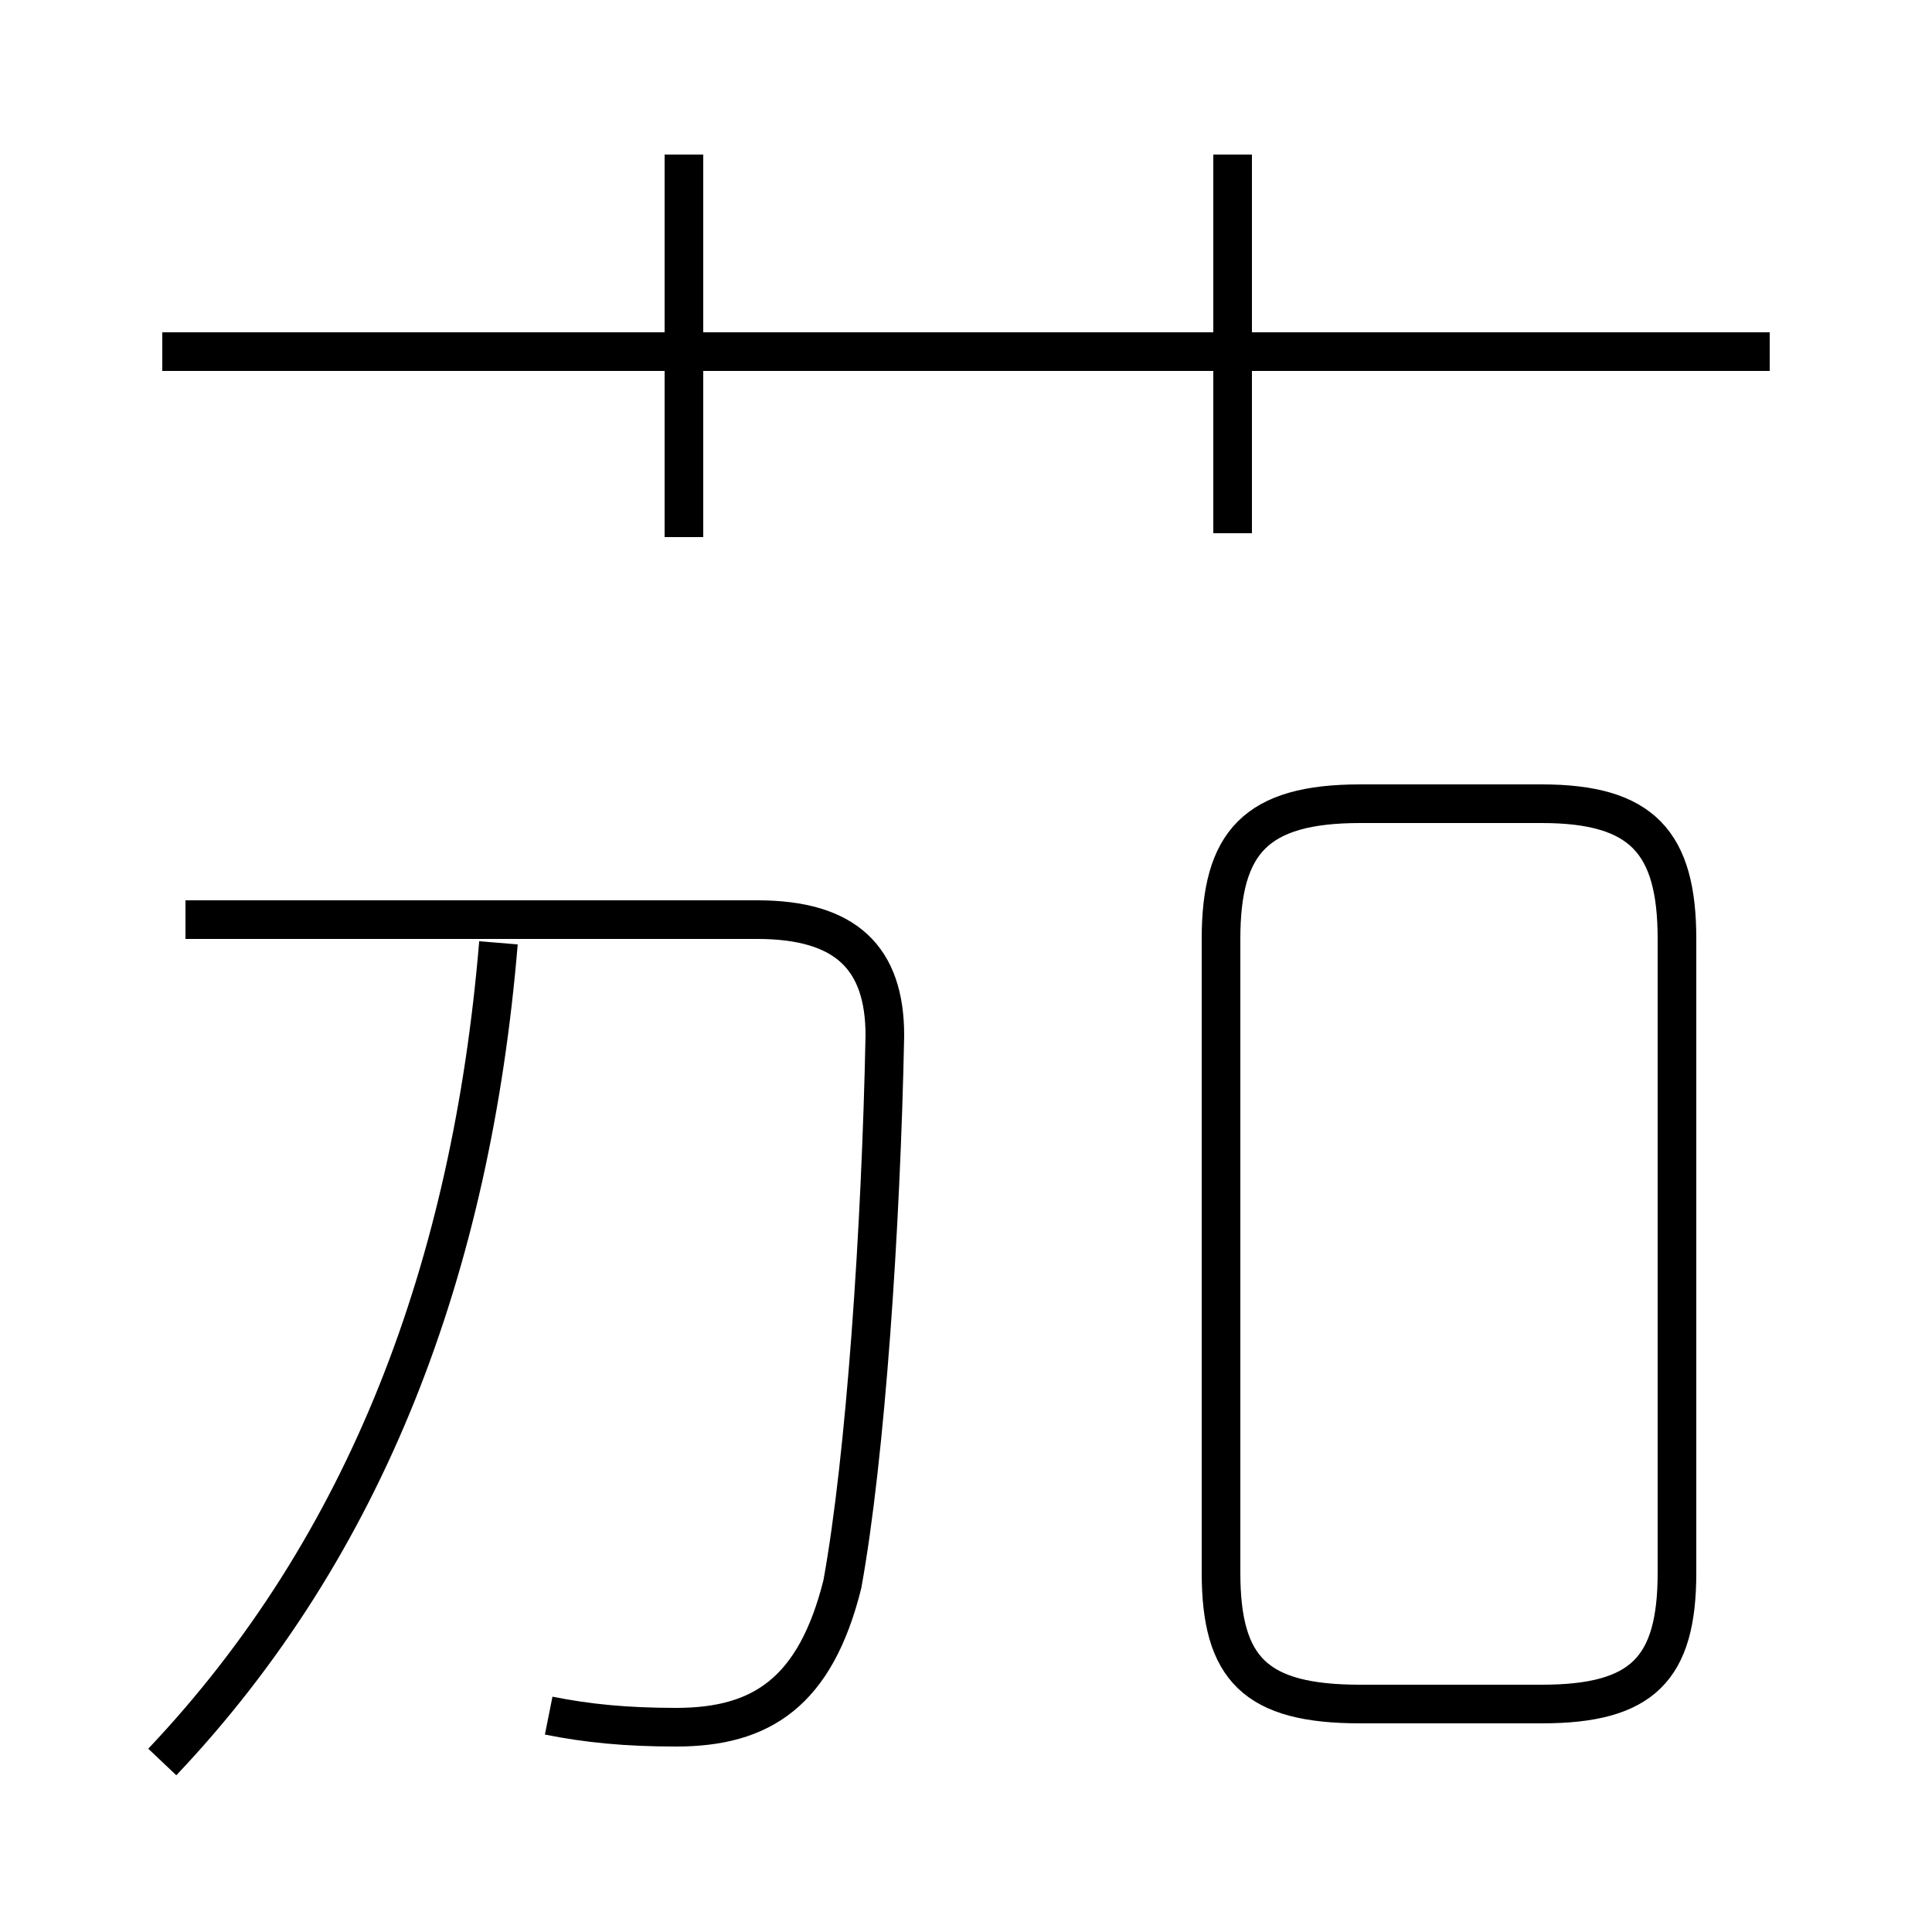 <?xml version='1.0' encoding='utf8'?>
<svg viewBox="0.0 -44.0 50.0 50.0" version="1.1" xmlns="http://www.w3.org/2000/svg">
<rect x="0.0" y="-44.0" width="50.0" height="50.0" fill="#808080" stroke="none"/>
<rect x="-1000" y="-1000" width="2000" height="2000" stroke="white" fill="white"/>
<g style="fill:none; stroke:#000000;  stroke-width:1">
<path d="M 45.8 34.9 L 4.2 34.9 M 17.7 30.1 L 17.7 40.0 M 31.9 30.2 L 31.9 40.0 M 4.2 -1.6 C 9.5 4.0 12.2 11.2 12.9 19.6 M 14.2 -0.4 C 15.2 -0.6 16.2 -0.7 17.5 -0.7 C 19.7 -0.7 21.1 0.2 21.8 3.0 C 22.4 6.3 22.8 12.2 22.9 17.2 C 22.9 19.2 21.9 20.2 19.6 20.2 L 4.8 20.2 M 35.2 -0.1 L 39.9 -0.1 C 42.5 -0.1 43.4 0.8 43.4 3.3 L 43.4 19.7 C 43.4 22.2 42.5 23.2 39.9 23.2 L 35.2 23.2 C 32.5 23.2 31.6 22.2 31.6 19.7 L 31.6 3.3 C 31.6 0.8 32.5 -0.1 35.2 -0.1 Z" transform="scale(1, -1)" />
</g>
</svg>